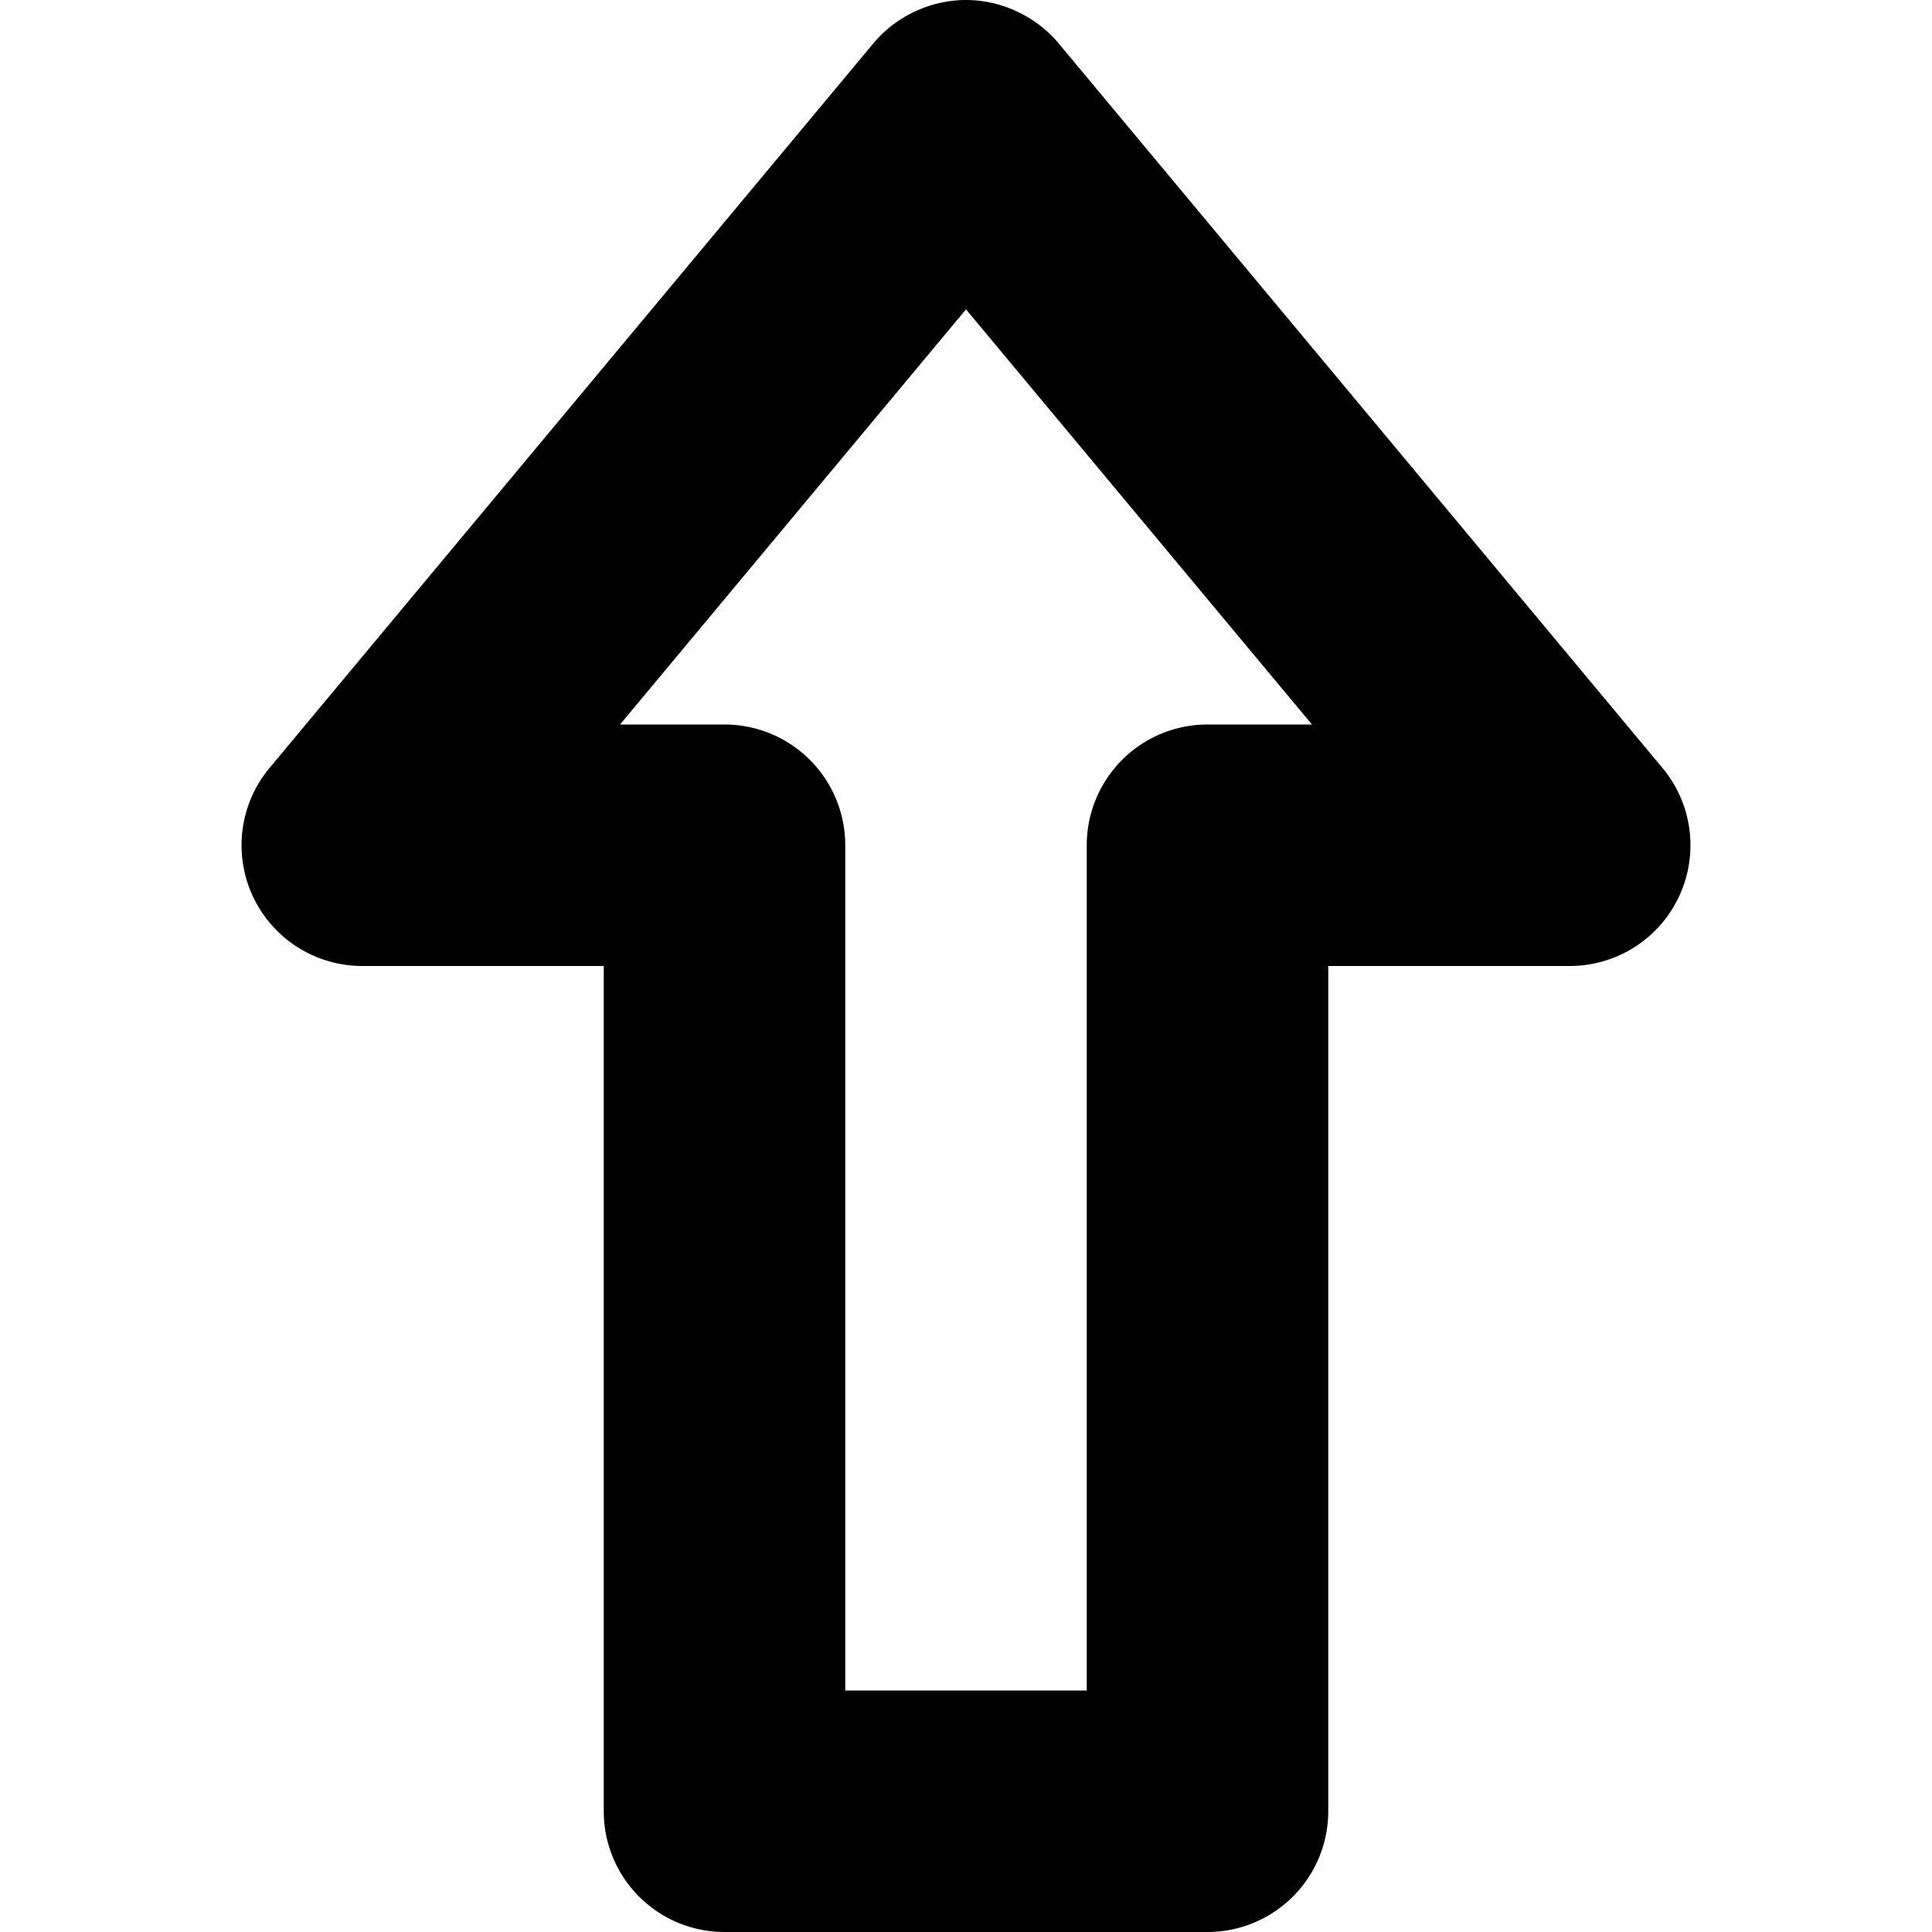 <?xml version="1.0" encoding="UTF-8" standalone="no"?>
<svg
   xmlns:dc="http://purl.org/dc/elements/1.1/"
   xmlns:cc="http://creativecommons.org/ns#"
   xmlns:rdf="http://www.w3.org/1999/02/22-rdf-syntax-ns#"
   xmlns:svg="http://www.w3.org/2000/svg"
   xmlns="http://www.w3.org/2000/svg"
   xmlns:sodipodi="http://sodipodi.sourceforge.net/DTD/sodipodi-0.dtd"
   xmlns:inkscape="http://www.inkscape.org/namespaces/inkscape"
   version="1.1"
   id="Layer_1"
   x="0px"
   y="0px"
   viewBox="0 0 16 16"
   xml:space="preserve"
   sodipodi:docname="arrow.svg"
   inkscape:version="1.0.1 (c497b03c, 2020-09-10)"><defs
     id="defs840" /><sodipodi:namedview
     pagecolor="#ffffff"
     bordercolor="#666666"
     borderopacity="1"
     objecttolerance="10"
     gridtolerance="10"
     guidetolerance="10"
     inkscape:pageopacity="0"
     inkscape:pageshadow="2"
     inkscape:window-width="1440"
     inkscape:window-height="799"
     id="namedview838"
     showgrid="false"
     inkscape:zoom="38.3125"
     inkscape:cx="8"
     inkscape:cy="8"
     inkscape:window-x="0"
     inkscape:window-y="73"
     inkscape:window-maximized="1"
     inkscape:current-layer="Layer_1" /><path
     d="M10 16H6a1 1 0 0 1-1-1V8H3a1 1 0 0 1-.768-1.64l5-6C7.422.132 7.71 0 8 0c.289 0 .578.132.768.36l5 6A1 1 0 0 1 13 8h-2v7a1 1 0 0 1-1 1zm-3-2h2V7a1 1 0 0 1 1-1h.865L8 2.562 5.135 6H6a1 1 0 0 1 1 1v7z"
     id="path833"
     style="fill:#000000;fill-opacity:1" /></svg>
